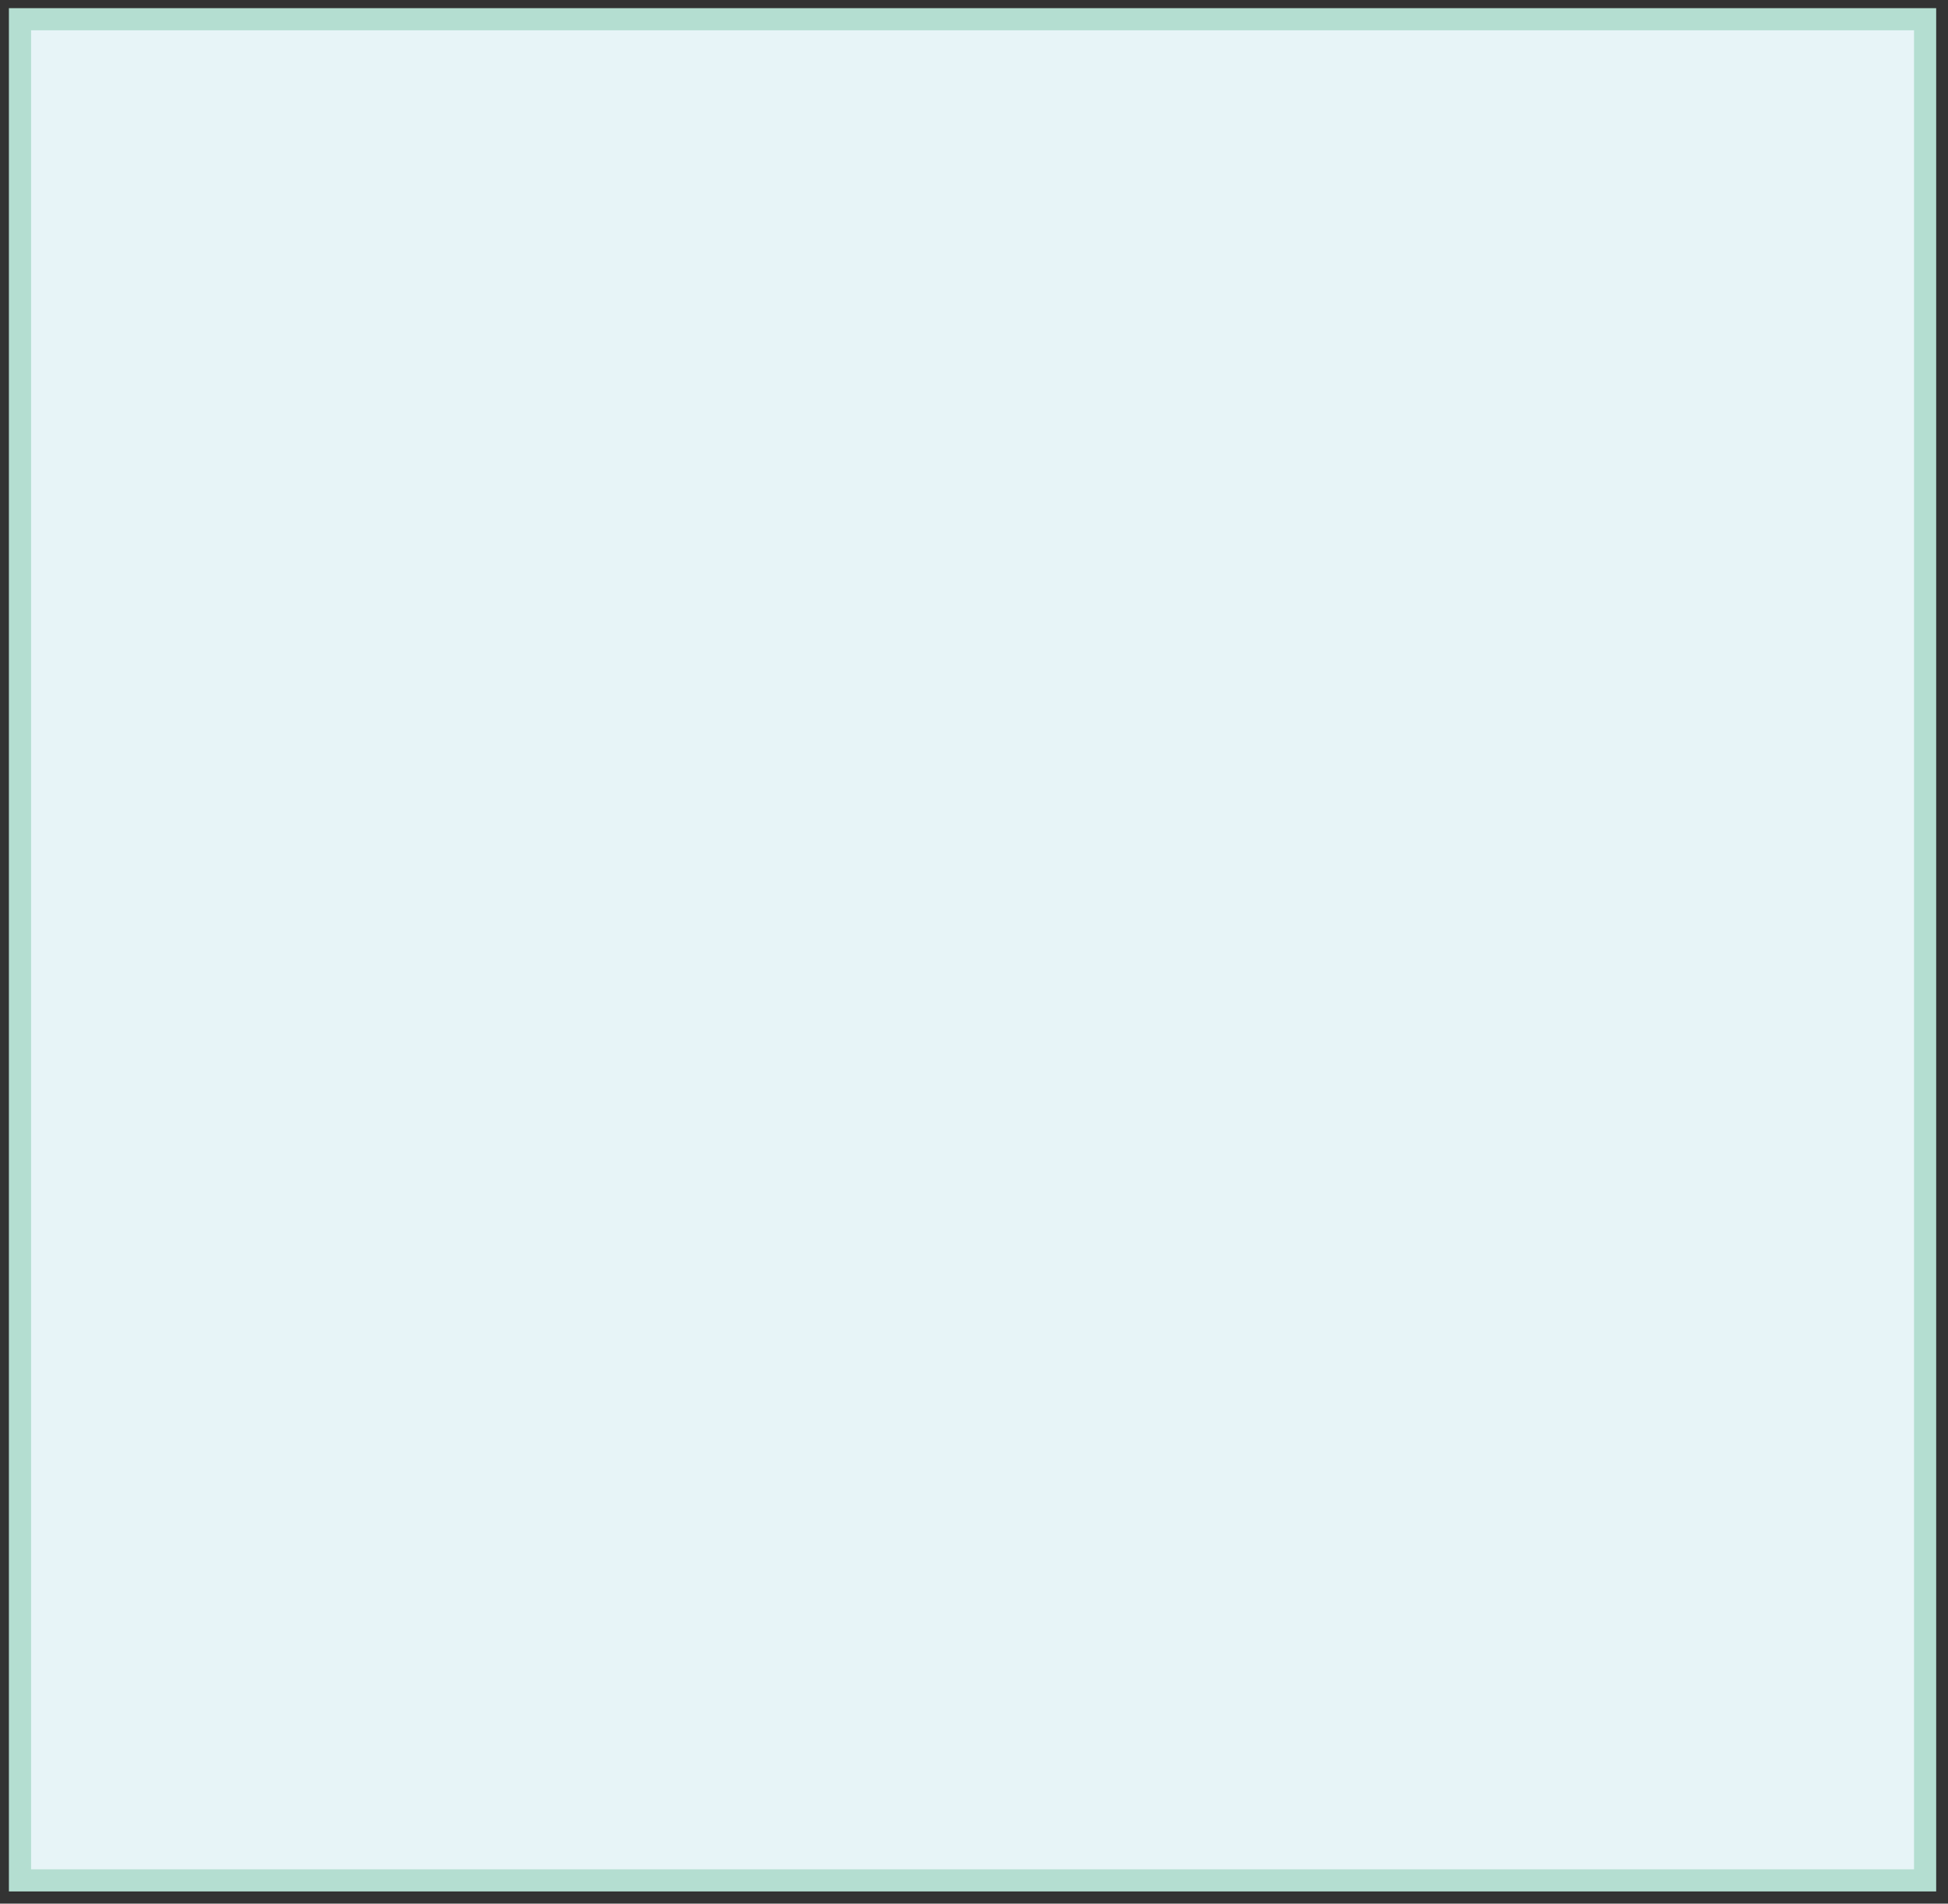 <?xml version="1.0" encoding="UTF-8" standalone="no"?>
<!DOCTYPE svg PUBLIC "-//W3C//DTD SVG 1.1//EN" "http://www.w3.org/Graphics/SVG/1.1/DTD/svg11.dtd">
<svg width="100%" height="100%" viewBox="0 0 348 340" version="1.1" xmlns="http://www.w3.org/2000/svg" xmlns:xlink="http://www.w3.org/1999/xlink" xml:space="preserve" xmlns:serif="http://www.serif.com/" style="fill-rule:evenodd;clip-rule:evenodd;stroke-linecap:square;stroke-miterlimit:1.5;">
    <rect x="0" y="0" width="348" height="340" fill="#333333" stroke="none"/>
    <g transform="matrix(1,0,0,1,-2424.43,-304.414)">
        <g transform="matrix(1,0,0,0.997,-0.119,2.202)">
            <rect x="2428.12" y="306.565" width="340.338" height="333.416" style="fill:rgb(231,244,247);stroke:rgb(180,222,209);stroke-width:3.96px;"/>
        </g>
    </g>
</svg>
